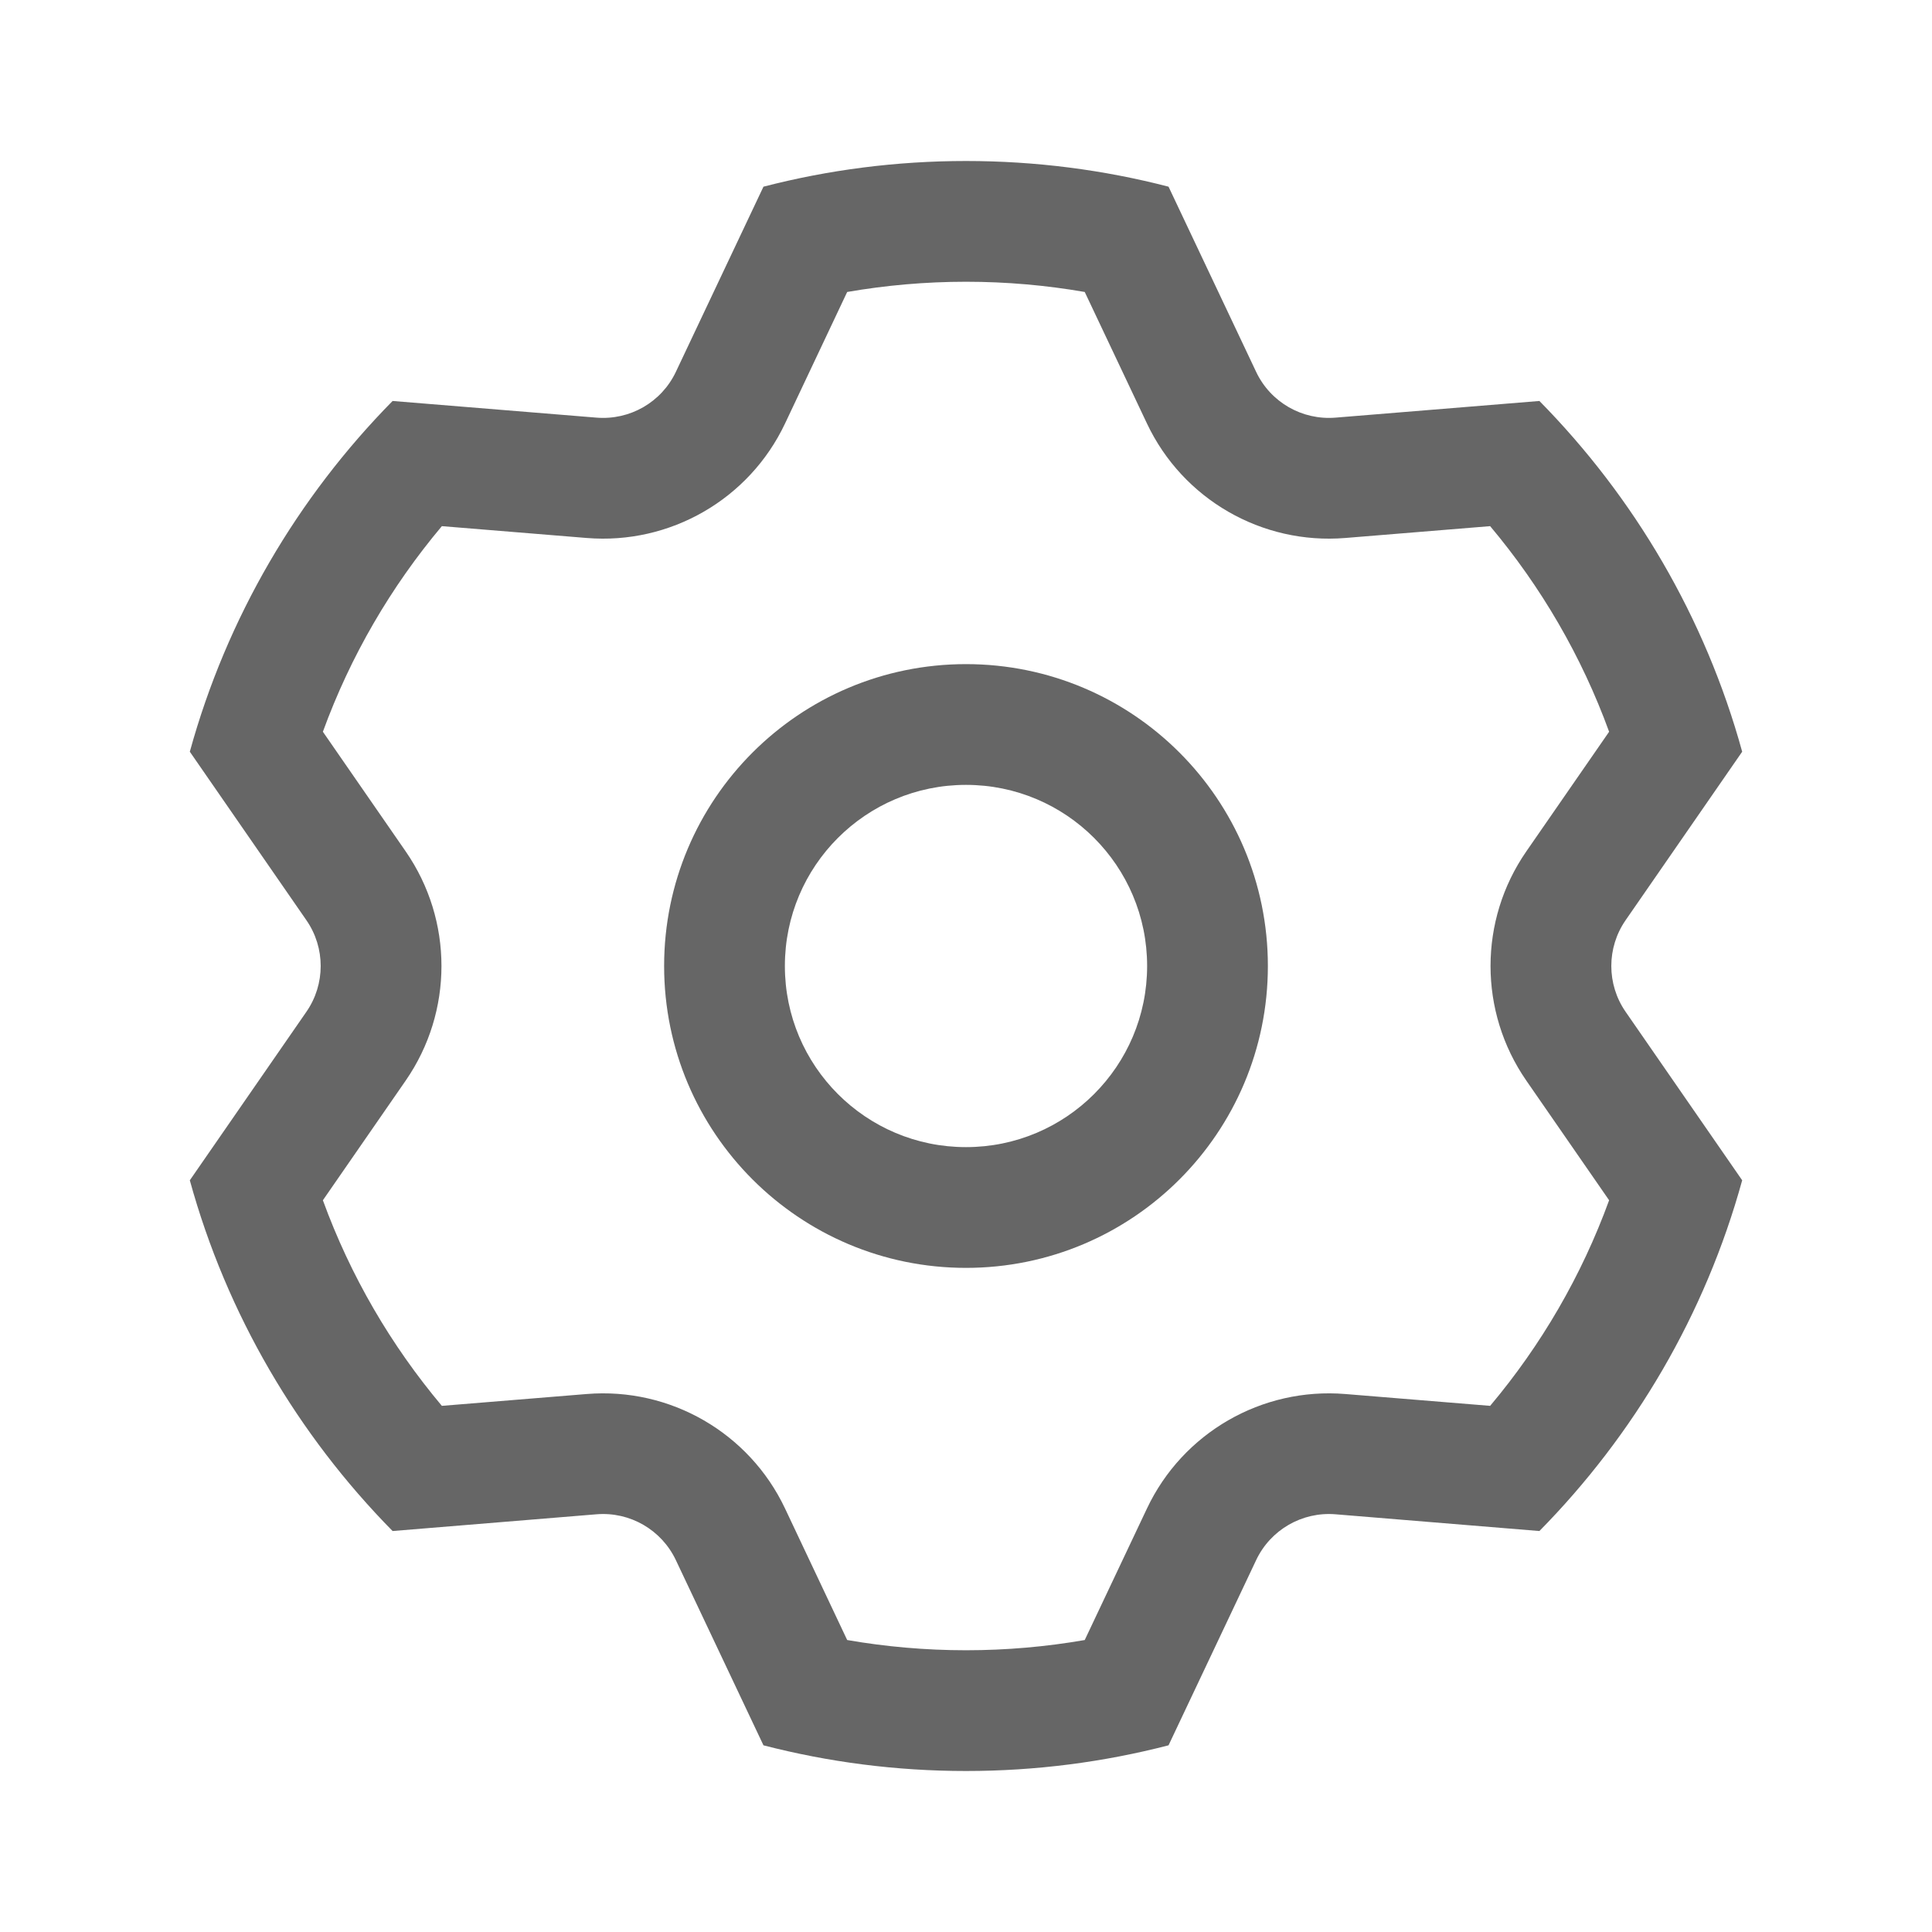 <svg width="24" height="24" viewBox="0 0 24 24" fill="none" xmlns="http://www.w3.org/2000/svg">
<path fill-rule="evenodd" clip-rule="evenodd" d="M12 8.25C9.929 8.25 8.25 9.929 8.25 12C8.25 14.071 9.929 15.75 12 15.75C14.071 15.75 15.75 14.071 15.75 12C15.75 9.929 14.071 8.25 12 8.25ZM9.75 12C9.75 10.757 10.757 9.75 12 9.75C13.243 9.75 14.25 10.757 14.25 12C14.25 13.243 13.243 14.25 12 14.25C10.757 14.25 9.75 13.243 9.75 12Z" fill="#666666"/>
<path fill-rule="evenodd" clip-rule="evenodd" d="M9.484 2.319L8.396 4.619C8.218 4.996 7.825 5.222 7.41 5.188L4.877 4.981C3.698 6.178 2.817 7.671 2.358 9.338L3.806 11.431C4.043 11.773 4.043 12.227 3.806 12.569L2.358 14.662C2.817 16.329 3.698 17.822 4.877 19.019L7.41 18.811C7.825 18.777 8.218 19.004 8.396 19.381L9.484 21.681C10.288 21.889 11.131 22 12 22C12.869 22 13.712 21.889 14.516 21.681L15.604 19.381C15.782 19.004 16.175 18.777 16.59 18.811L19.123 19.019C20.302 17.822 21.183 16.329 21.642 14.662L20.194 12.569C19.957 12.227 19.957 11.773 20.194 11.431L21.642 9.338C21.183 7.671 20.302 6.178 19.123 4.981L16.59 5.188C16.175 5.222 15.782 4.996 15.604 4.619L14.516 2.319C13.712 2.111 12.869 2 12 2C11.131 2 10.288 2.111 9.484 2.319ZM4.011 9.09C4.353 8.151 4.856 7.289 5.489 6.536L7.288 6.683C8.325 6.768 9.307 6.202 9.752 5.261L10.524 3.627C11.003 3.544 11.496 3.5 12 3.5C12.504 3.5 12.997 3.544 13.475 3.627L14.248 5.261C14.693 6.202 15.675 6.768 16.712 6.683L18.511 6.536C19.144 7.289 19.647 8.151 19.989 9.09L18.96 10.577C18.368 11.433 18.368 12.567 18.96 13.423L19.989 14.91C19.647 15.849 19.144 16.712 18.511 17.464L16.712 17.317C15.675 17.232 14.693 17.798 14.248 18.739L13.475 20.373C12.997 20.456 12.504 20.5 12 20.5C11.496 20.5 11.003 20.456 10.524 20.373L9.752 18.739C9.307 17.798 8.325 17.232 7.288 17.317L5.489 17.464C4.856 16.711 4.353 15.849 4.011 14.91L5.04 13.423C5.632 12.567 5.632 11.433 5.04 10.577L4.011 9.09Z" fill="#666666"/>
</svg>
